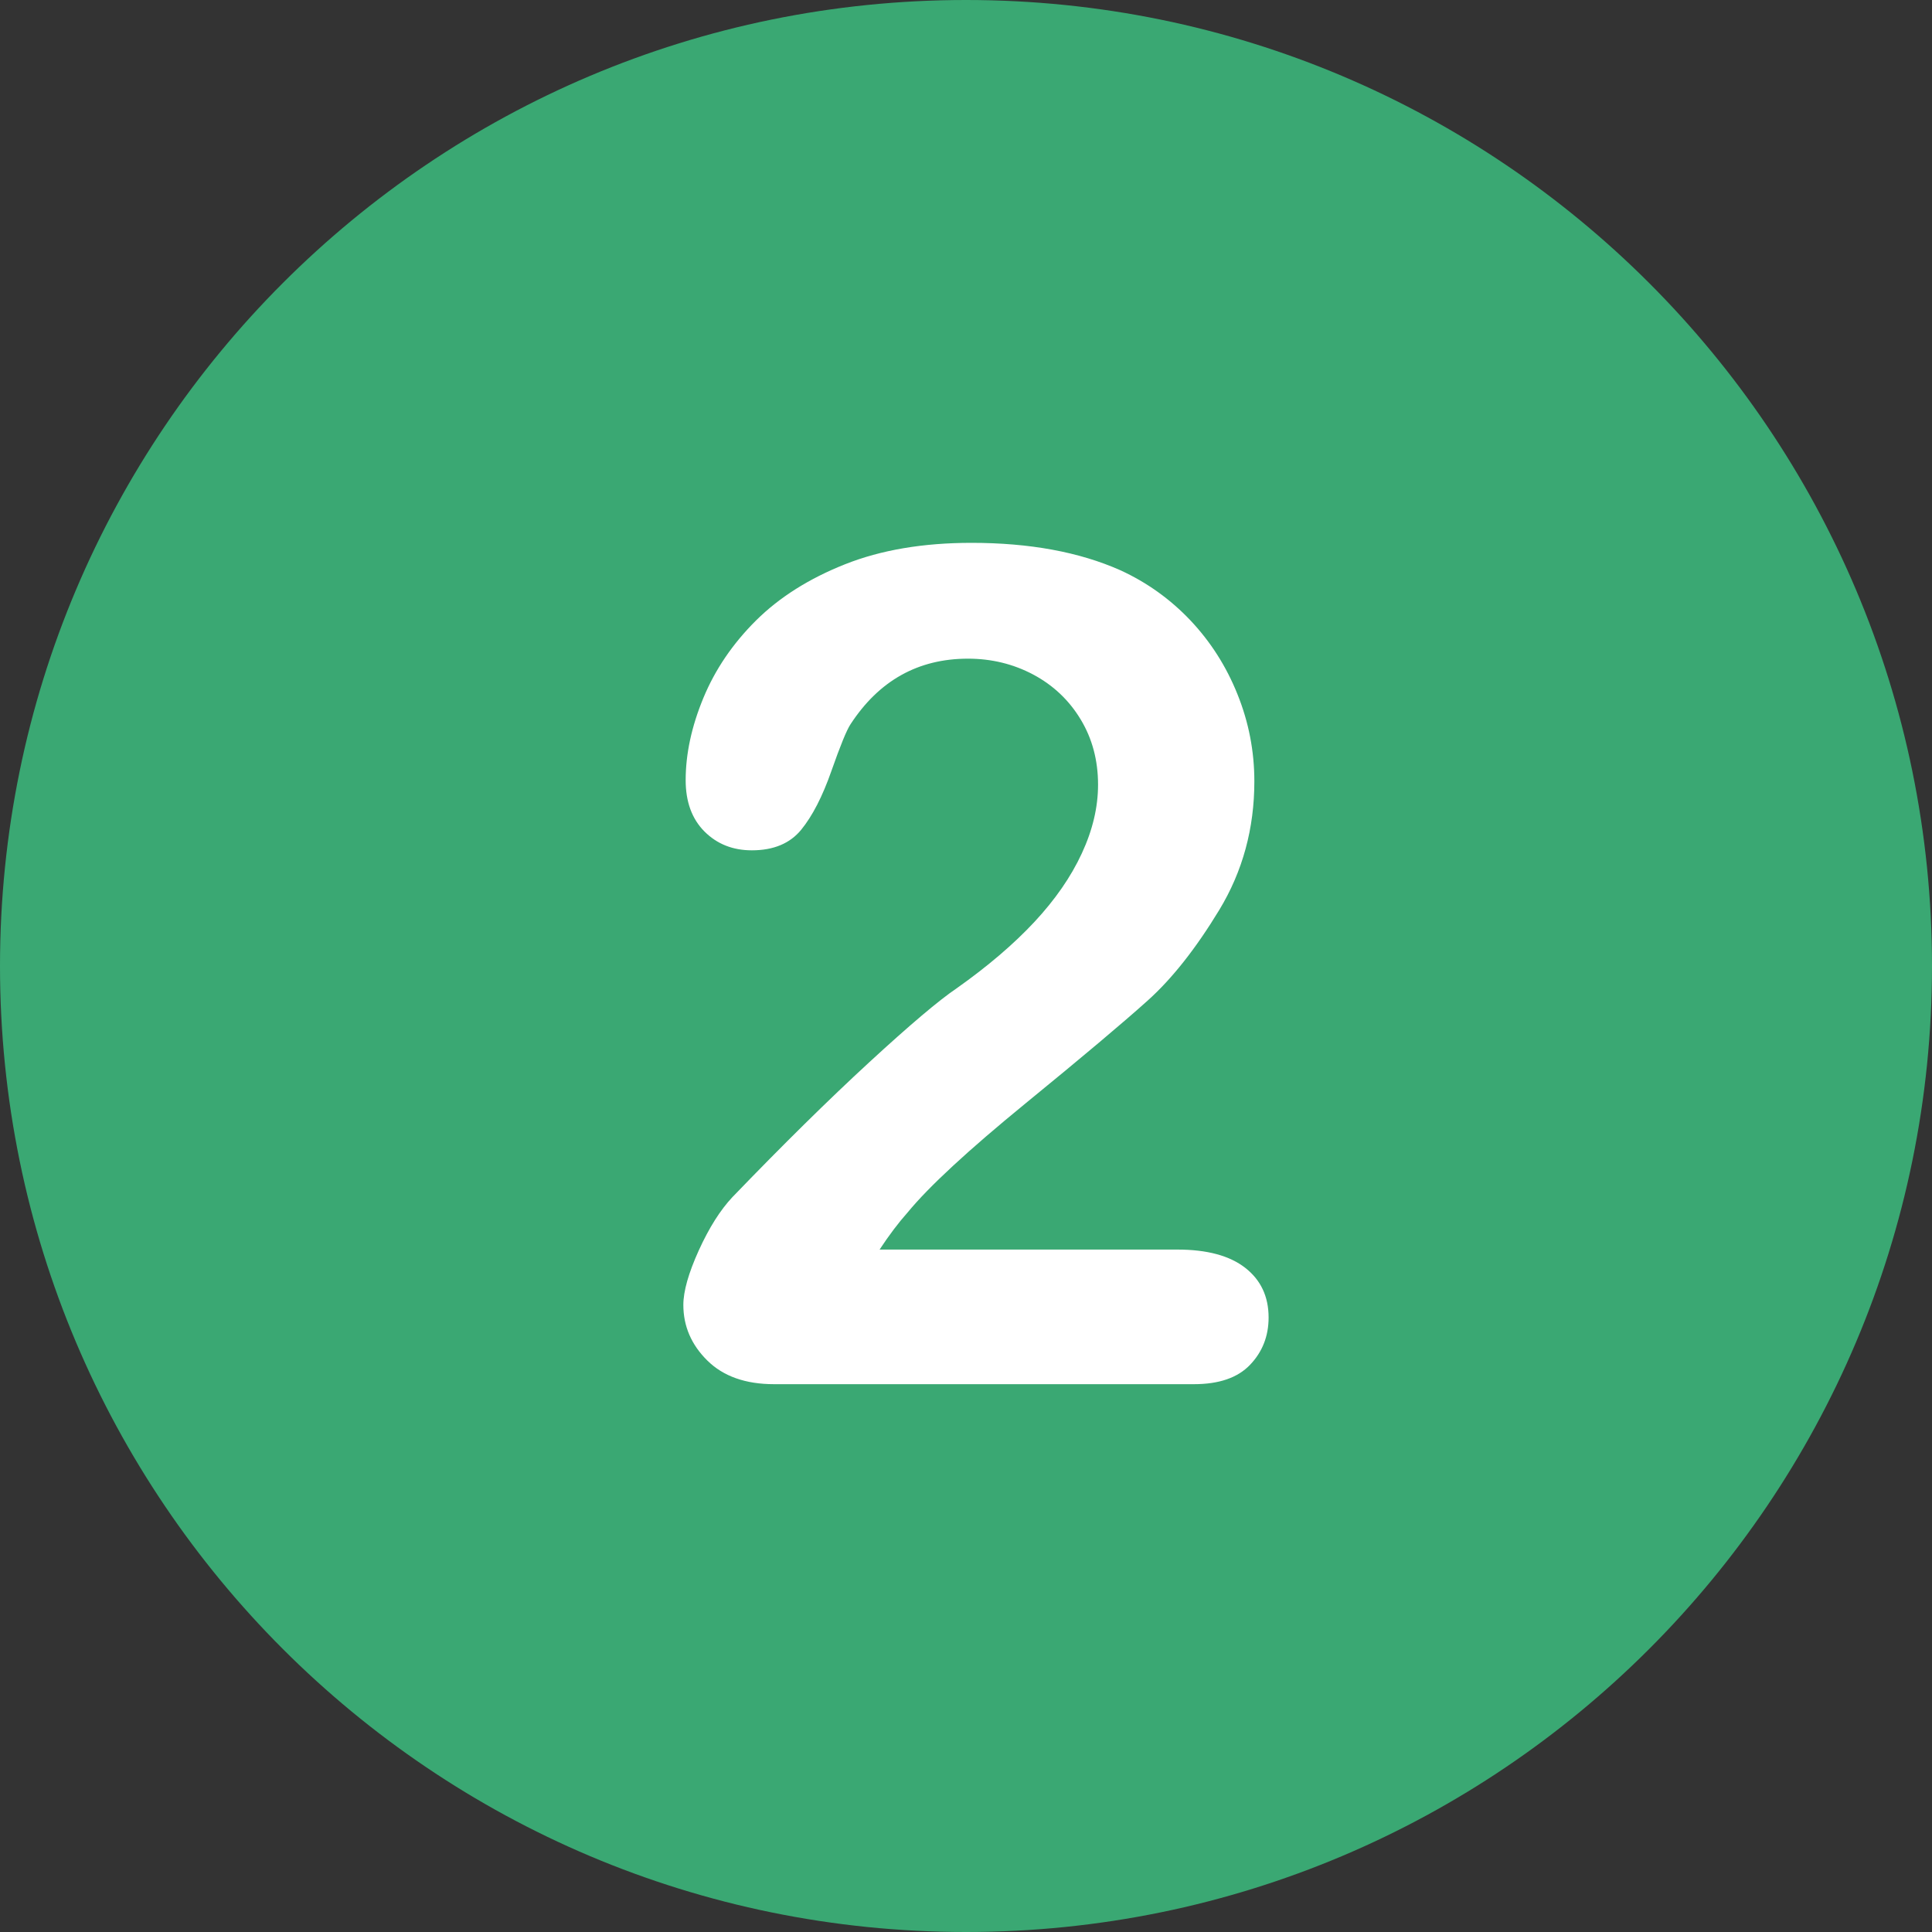 <svg width="40" height="40" viewBox="0 0 40 40" fill="none" xmlns="http://www.w3.org/2000/svg">
<rect x="0" y="0" width="40" height="40" fill="#333333" stroke="none"/>
<g clip-path="url(#clip0_42_1458)">
<path d="M20 0C8.954 0 0 8.954 0 20.001C0 31.046 8.954 40 20 40C31.046 40 40 31.046 40 20.001C40 8.954 31.046 0 20 0Z" fill="#3AA873"/>
<path d="M25.781 26.249C25.458 25.997 24.99 25.871 24.375 25.871H18.211C18.408 25.572 18.601 25.316 18.79 25.104C19.23 24.568 20.043 23.817 21.228 22.848C22.413 21.88 23.257 21.169 23.761 20.716C24.265 20.264 24.759 19.638 25.244 18.839C25.728 18.04 25.97 17.152 25.97 16.176C25.97 15.554 25.854 14.954 25.621 14.375C25.389 13.796 25.064 13.287 24.647 12.845C24.23 12.405 23.745 12.058 23.195 11.806C22.344 11.428 21.317 11.239 20.112 11.239C19.112 11.239 18.24 11.387 17.497 11.682C16.753 11.977 16.138 12.365 15.654 12.845C15.17 13.326 14.806 13.861 14.562 14.452C14.318 15.042 14.196 15.609 14.196 16.152C14.196 16.601 14.326 16.955 14.585 17.215C14.845 17.475 15.172 17.605 15.566 17.605C16.014 17.605 16.355 17.463 16.587 17.18C16.819 16.896 17.028 16.491 17.213 15.963C17.398 15.436 17.53 15.113 17.609 14.995C18.199 14.09 19.01 13.637 20.041 13.637C20.529 13.637 20.98 13.747 21.394 13.967C21.807 14.188 22.134 14.497 22.374 14.895C22.614 15.292 22.734 15.743 22.734 16.247C22.734 16.711 22.622 17.186 22.397 17.67C22.173 18.154 21.846 18.626 21.417 19.087C20.988 19.547 20.451 20.006 19.805 20.463C19.443 20.707 18.841 21.216 17.998 21.992C17.156 22.767 16.211 23.698 15.164 24.785C14.912 25.053 14.68 25.421 14.467 25.889C14.255 26.358 14.148 26.733 14.148 27.017C14.148 27.458 14.314 27.842 14.644 28.168C14.975 28.495 15.436 28.658 16.026 28.658H24.718C25.238 28.658 25.625 28.525 25.881 28.257C26.137 27.989 26.265 27.663 26.265 27.277C26.265 26.844 26.104 26.501 25.781 26.249Z" fill="white"/>
</g>
<defs>
<clipPath id="clip0_42_1458">
<rect width="40" height="40" fill="white"/>
</clipPath>
</defs>
</svg>
